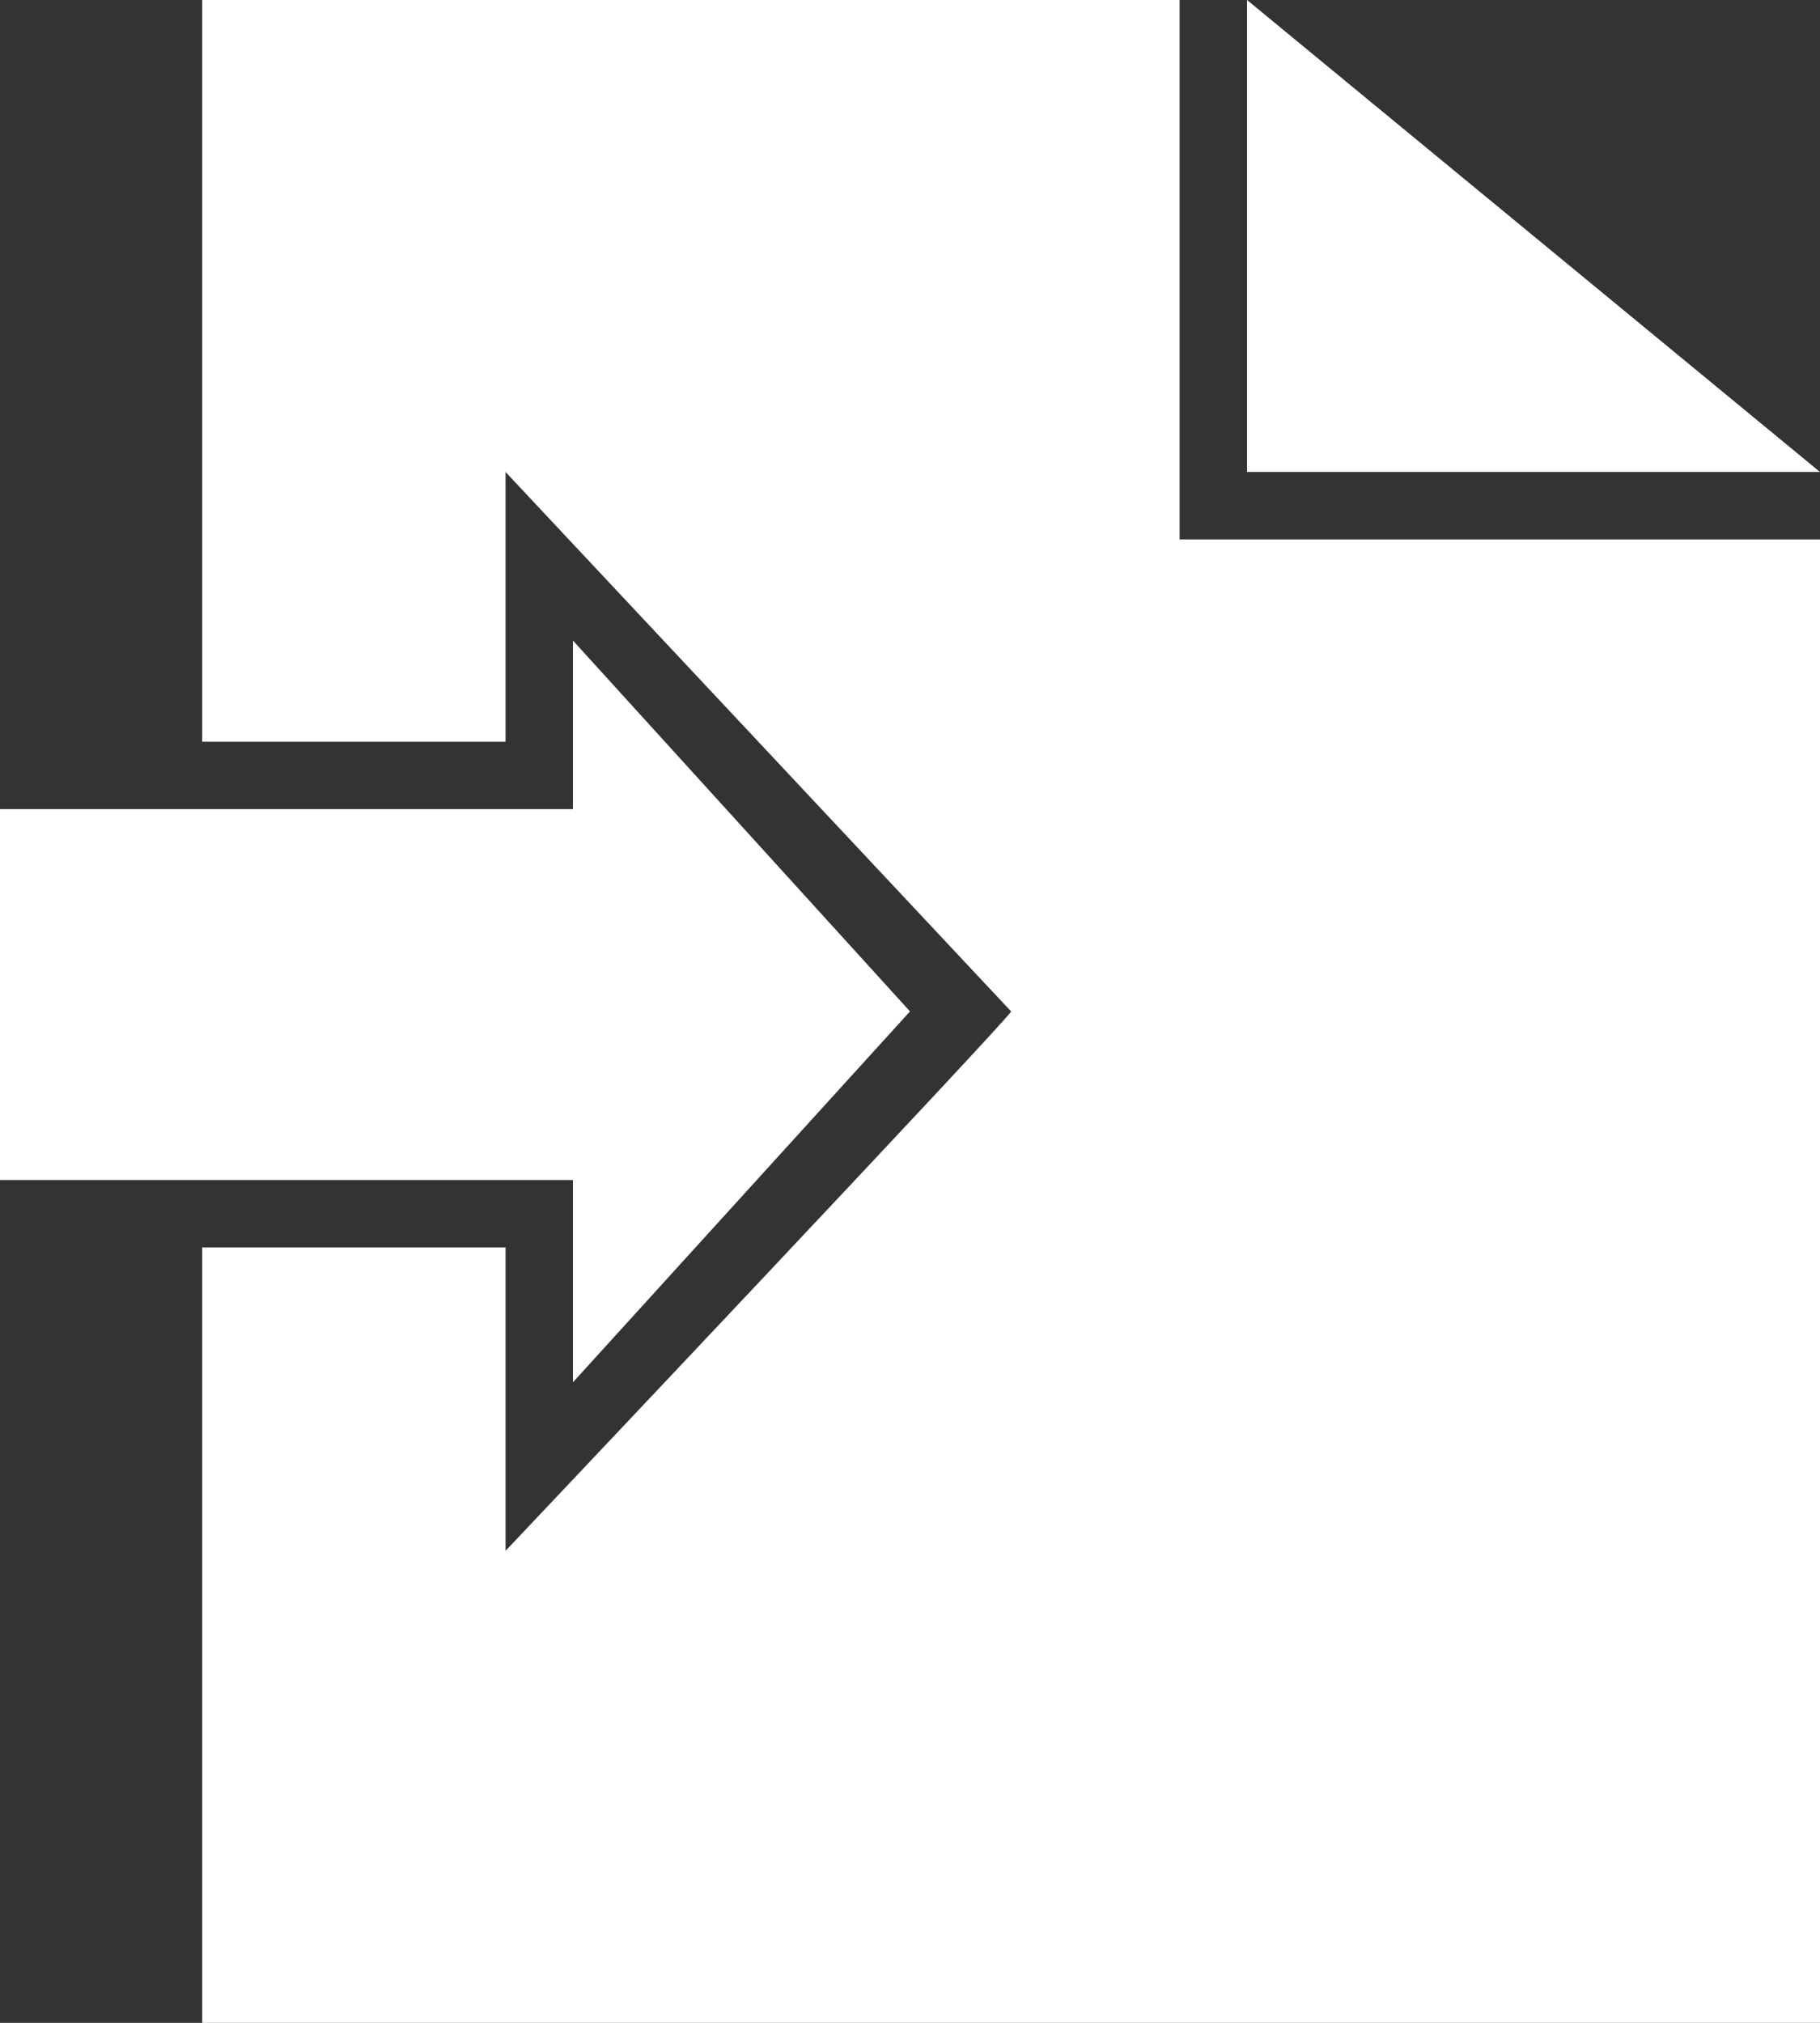<svg id="Layer_1" data-name="Layer 1" xmlns="http://www.w3.org/2000/svg" viewBox="0 0 54 60"><rect x="0" y="0" width="54" height="60" fill="#333333" stroke="none"/><defs><style>.cls-1{fill:#fff;}</style></defs><title>landing-import</title><polygon class="cls-1" points="37 0 37 14 54 14 37 0"/><polygon class="cls-1" points="17 41 27 30 17 19 17 24 0 24 0 35 17 35 17 41"/><path class="cls-1" d="M35,0H6V22h9V14L30,30c.07.07-15,16-15,16s0-9,0-9H6V60H54V16H35Z"/></svg>